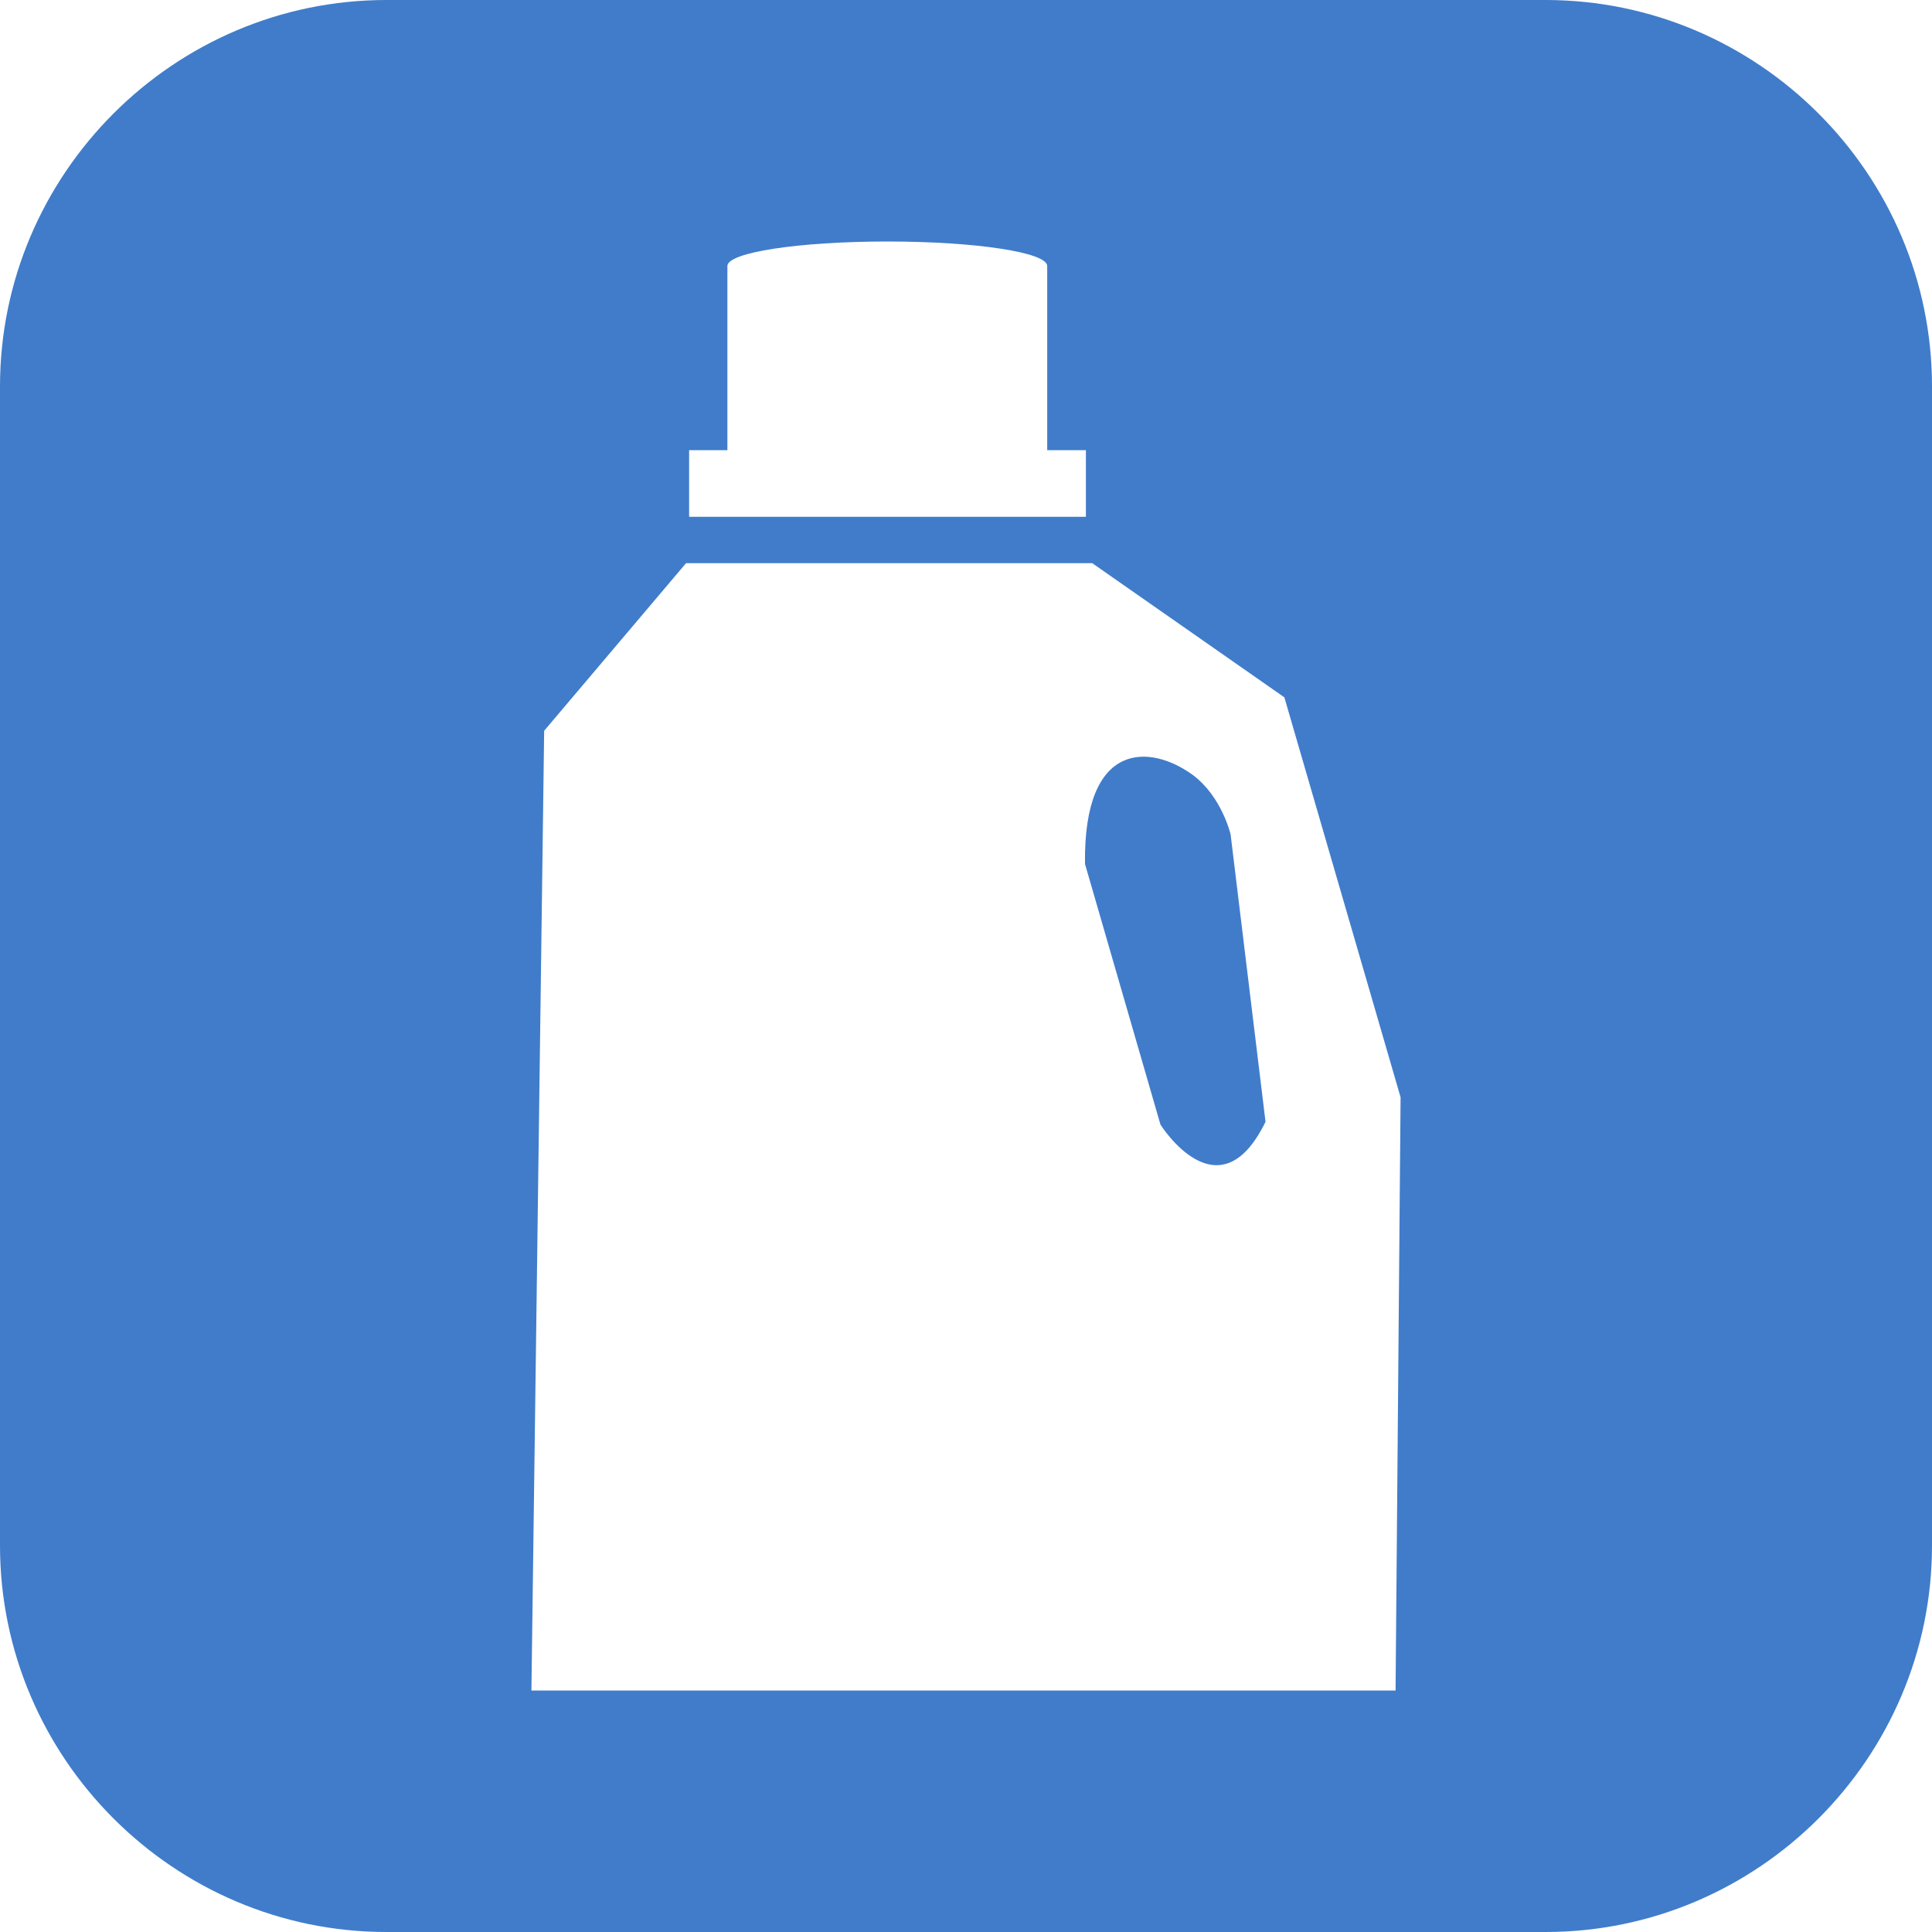 <?xml version="1.0" encoding="utf-8"?>
<!-- Generator: Adobe Illustrator 16.0.3, SVG Export Plug-In . SVG Version: 6.00 Build 0)  -->
<!DOCTYPE svg PUBLIC "-//W3C//DTD SVG 1.1//EN" "http://www.w3.org/Graphics/SVG/1.1/DTD/svg11.dtd">
<svg version="1.1" id="Layer_1" xmlns="http://www.w3.org/2000/svg" xmlns:xlink="http://www.w3.org/1999/xlink" x="0px" y="0px"
	 width="32px" height="32px" viewBox="0 0 32 32" enable-background="new 0 0 32 32" xml:space="preserve">
<path fill="#407CCA" d="M20.383,13.823l0.578,4.757c-0.775,1.59-1.74,0.047-1.74,0.047l-1.25-4.317
	c-0.028-2.058,1.087-1.984,1.784-1.475C20.239,13.194,20.383,13.823,20.383,13.823z M32,6.4v19.2c0,3.521-2.88,6.4-6.4,6.4H6.4
	C2.88,32,0,29.12,0,25.6V6.4C0,2.88,2.88,0,6.4,0h19.2C29.12,0,32,2.88,32,6.4z M11.414,8.56h6.572V7.456h-0.641v-3.05
	C17.346,4.18,16.161,4,14.698,4c-1.462,0-2.65,0.18-2.65,0.406v3.05h-0.634V8.56z M23.198,18.174l-1.925-6.624l-3.182-2.222h-6.728
	l-2.35,2.776L8.802,28h14.313L23.198,18.174z"/>
</svg>
